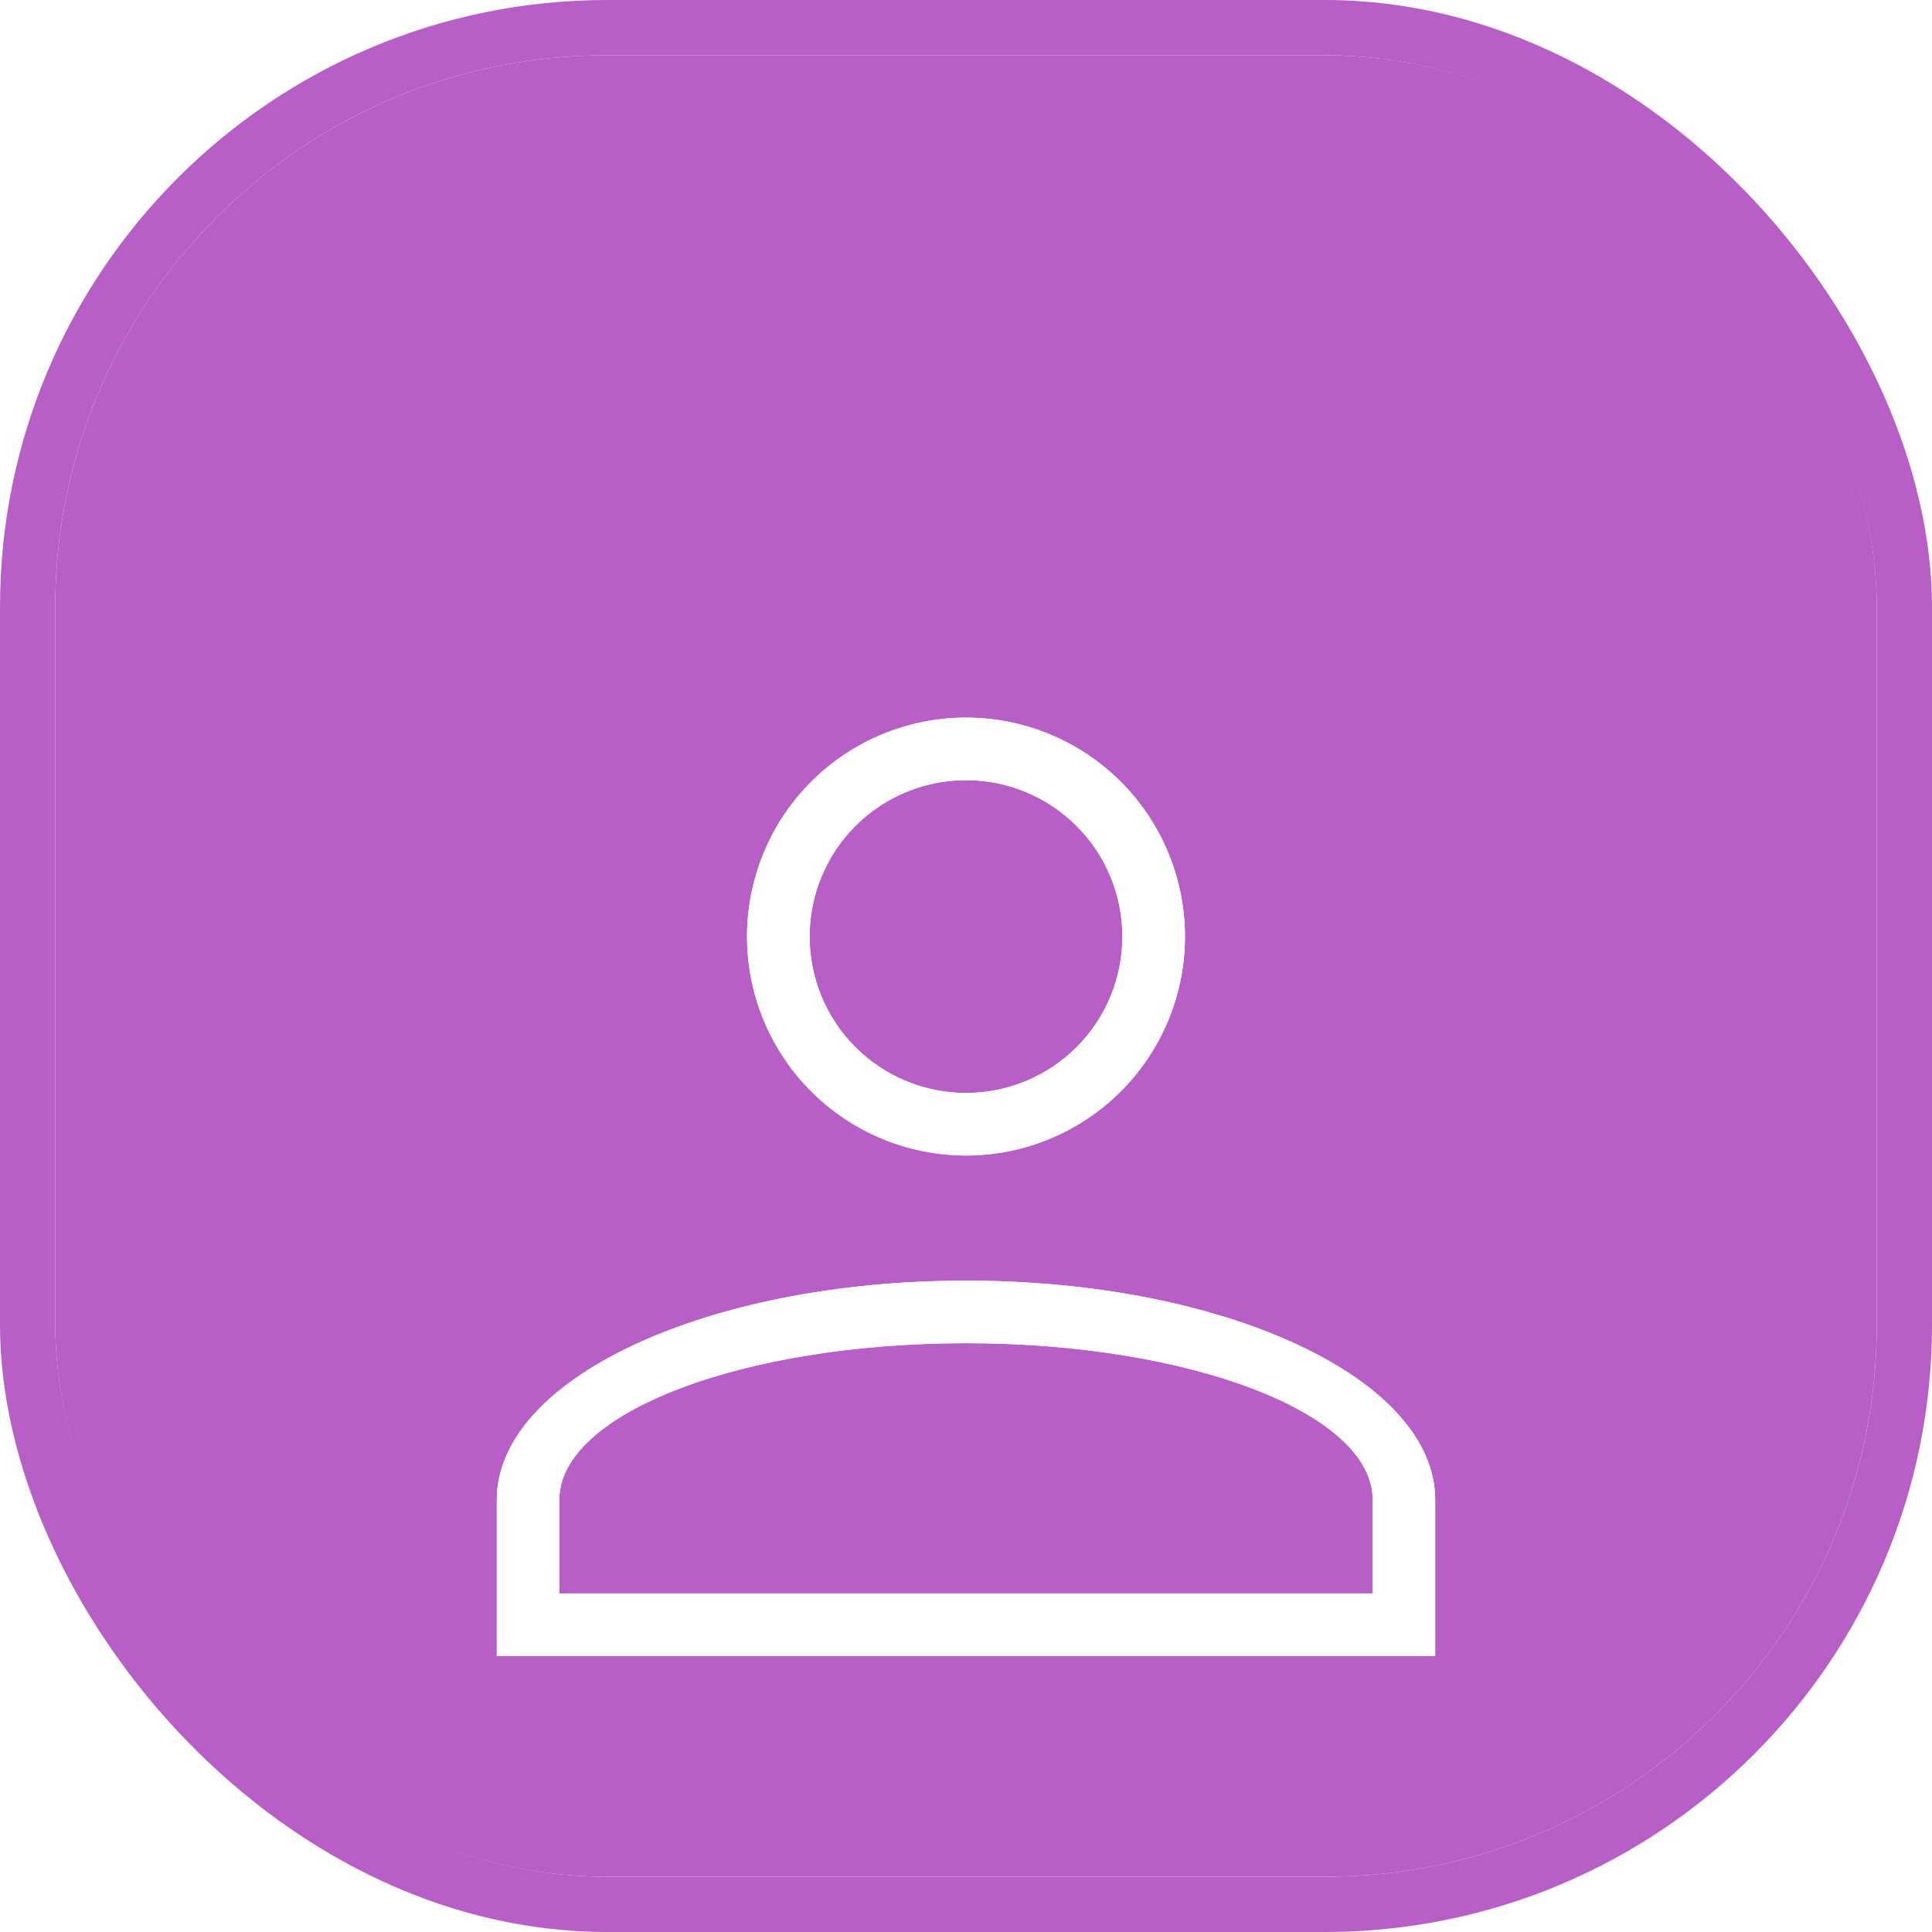 <svg width="35" height="35" viewBox="0 0 35 35" fill="none" xmlns="http://www.w3.org/2000/svg">
<g filter="url(#filter0_b)">
<rect x="1" y="1" width="33" height="33" rx="10" fill="#B75EC7"/>
<g filter="url(#filter1_d)">
<path d="M17.5 19.2C22.194 19.2 26 20.976 26 23.167V26H9V23.167C9 20.976 12.806 19.2 17.5 19.2ZM24.867 23.167C24.867 21.603 21.569 20.333 17.5 20.333C13.431 20.333 10.133 21.603 10.133 23.167V24.867H24.867V23.167ZM17.5 9C18.552 9 19.561 9.418 20.305 10.162C21.049 10.906 21.467 11.915 21.467 12.967C21.467 14.019 21.049 15.028 20.305 15.771C19.561 16.515 18.552 16.933 17.5 16.933C16.448 16.933 15.439 16.515 14.695 15.771C13.951 15.028 13.533 14.019 13.533 12.967C13.533 11.915 13.951 10.906 14.695 10.162C15.439 9.418 16.448 9 17.5 9ZM17.5 10.133C16.749 10.133 16.028 10.432 15.496 10.963C14.965 11.495 14.667 12.215 14.667 12.967C14.667 13.718 14.965 14.439 15.496 14.97C16.028 15.502 16.749 15.8 17.5 15.8C18.251 15.8 18.972 15.502 19.503 14.97C20.035 14.439 20.333 13.718 20.333 12.967C20.333 12.215 20.035 11.495 19.503 10.963C18.972 10.432 18.251 10.133 17.5 10.133Z" fill="#FCFCFC"/>
<path d="M9.633 24.867V25.367H10.133H24.867H25.367V24.867V23.167C25.367 22.586 25.059 22.089 24.624 21.694C24.19 21.299 23.589 20.966 22.889 20.697C21.485 20.157 19.58 19.833 17.5 19.833C15.42 19.833 13.515 20.157 12.111 20.697C11.411 20.966 10.81 21.299 10.376 21.694C9.941 22.089 9.633 22.586 9.633 23.167V24.867ZM17.5 19.7C19.791 19.7 21.841 20.134 23.299 20.815C24.798 21.514 25.5 22.381 25.5 23.167V25.5H9.5V23.167C9.5 22.381 10.202 21.514 11.701 20.815C13.159 20.134 15.209 19.7 17.5 19.7ZM17.5 9.5C18.419 9.5 19.301 9.865 19.951 10.515C20.601 11.165 20.967 12.047 20.967 12.967C20.967 13.886 20.601 14.768 19.951 15.418C19.301 16.068 18.419 16.433 17.5 16.433C16.581 16.433 15.699 16.068 15.049 15.418C14.399 14.768 14.033 13.886 14.033 12.967C14.033 12.047 14.399 11.165 15.049 10.515C15.699 9.865 16.581 9.5 17.5 9.5ZM17.5 9.633C16.616 9.633 15.768 9.985 15.143 10.61C14.518 11.235 14.167 12.083 14.167 12.967C14.167 13.851 14.518 14.699 15.143 15.324C15.768 15.949 16.616 16.3 17.5 16.3C18.384 16.3 19.232 15.949 19.857 15.324C20.482 14.699 20.833 13.851 20.833 12.967C20.833 12.083 20.482 11.235 19.857 10.61C19.232 9.985 18.384 9.633 17.5 9.633Z" stroke="white"/>
</g>
<rect x="0.5" y="0.5" width="34" height="34" rx="10.5" stroke="#B75EC7" stroke-linejoin="round"/>
</g>
<defs>
<filter id="filter0_b" x="-4" y="-4" width="43" height="43" filterUnits="userSpaceOnUse" color-interpolation-filters="sRGB">
<feFlood flood-opacity="0" result="BackgroundImageFix"/>
<feGaussianBlur in="BackgroundImage" stdDeviation="2"/>
<feComposite in2="SourceAlpha" operator="in" result="effect1_backgroundBlur"/>
<feBlend mode="normal" in="SourceGraphic" in2="effect1_backgroundBlur" result="shape"/>
</filter>
<filter id="filter1_d" x="5" y="9" width="25" height="25" filterUnits="userSpaceOnUse" color-interpolation-filters="sRGB">
<feFlood flood-opacity="0" result="BackgroundImageFix"/>
<feColorMatrix in="SourceAlpha" type="matrix" values="0 0 0 0 0 0 0 0 0 0 0 0 0 0 0 0 0 0 127 0"/>
<feOffset dy="4"/>
<feGaussianBlur stdDeviation="2"/>
<feColorMatrix type="matrix" values="0 0 0 0 0 0 0 0 0 0 0 0 0 0 0 0 0 0 0.25 0"/>
<feBlend mode="normal" in2="BackgroundImageFix" result="effect1_dropShadow"/>
<feBlend mode="normal" in="SourceGraphic" in2="effect1_dropShadow" result="shape"/>
</filter>
</defs>
</svg>
